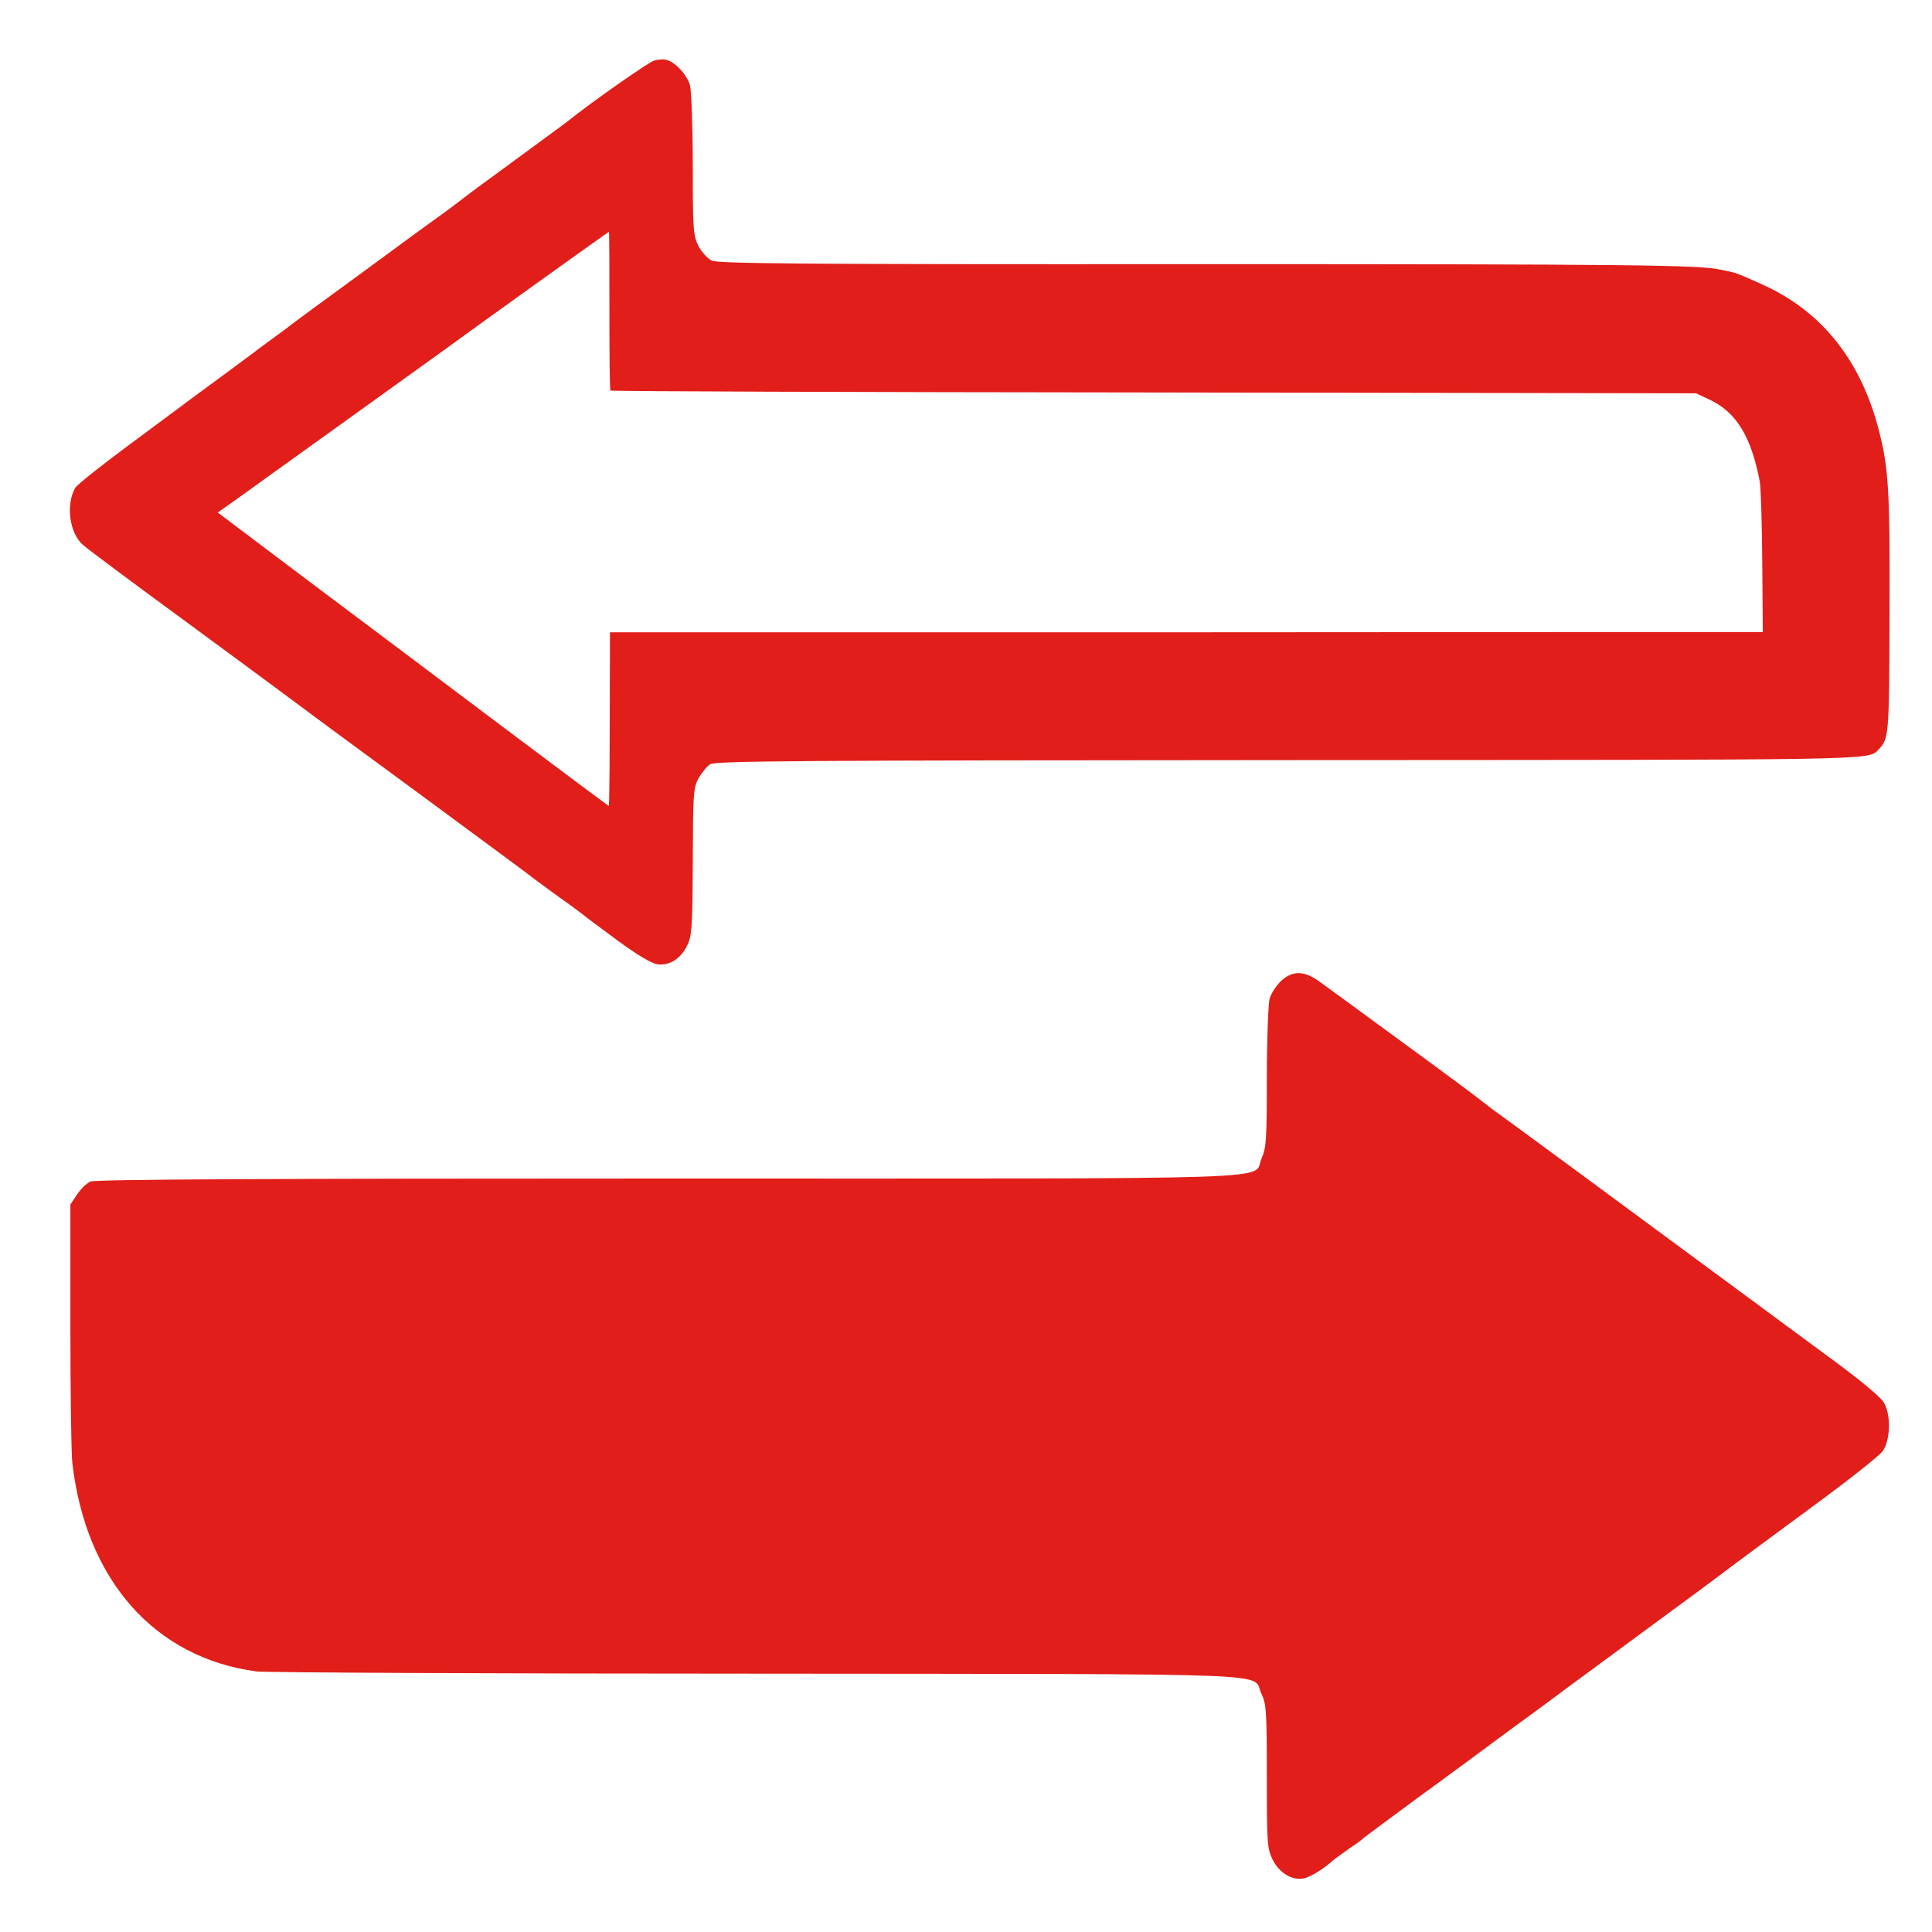 <?xml version="1.0" standalone="no"?>
<!DOCTYPE svg PUBLIC "-//W3C//DTD SVG 20010904//EN"
 "http://www.w3.org/TR/2001/REC-SVG-20010904/DTD/svg10.dtd">
<svg version="1.0" xmlns="http://www.w3.org/2000/svg"
 width="700pt" height="700pt" viewBox="0 0 700 700"
 preserveAspectRatio="xMidYMid meet">
<g transform="translate(0,700) scale(0.1,-0.1)"
fill="#E11E19" stroke="none">
<path d="M2369 6780 c-20 -6 -226 -150 -309 -217 -8 -7 -94 -69 -190 -140 -96
-70 -180 -132 -187 -138 -6 -5 -39 -30 -73 -55 -34 -24 -137 -99 -229 -167
-91 -67 -199 -146 -239 -175 -40 -29 -78 -58 -85 -63 -7 -6 -37 -28 -67 -50
-30 -22 -62 -45 -70 -52 -8 -6 -69 -51 -135 -100 -66 -48 -124 -91 -130 -96
-5 -4 -91 -67 -190 -141 -99 -73 -185 -142 -192 -153 -35 -60 -22 -162 26
-206 14 -13 172 -131 351 -262 179 -132 336 -247 350 -258 130 -97 214 -159
545 -402 209 -154 382 -282 385 -285 3 -3 46 -34 95 -70 50 -35 92 -67 95 -70
3 -3 56 -42 118 -88 72 -53 125 -84 145 -86 43 -5 83 20 106 67 18 36 20 64
21 305 1 248 2 268 21 302 11 20 30 43 42 51 19 12 307 14 2097 15 2156 1
2097 -1 2136 38 38 39 39 49 40 491 2 438 -3 526 -37 660 -63 250 -199 426
-404 525 -55 26 -111 50 -125 53 -14 3 -35 8 -47 10 -71 17 -319 20 -1893 20
-1467 -1 -1739 2 -1762 13 -15 8 -37 32 -48 54 -18 36 -20 59 -20 292 0 139
-5 269 -10 289 -11 38 -53 84 -85 92 -11 3 -32 2 -46 -3z m-161 -905 c0 -157
1 -288 4 -290 2 -3 888 -6 1969 -7 l1964 -3 47 -22 c98 -45 153 -134 184 -298
4 -22 8 -154 9 -292 l2 -253 -96 0 c-53 0 -993 0 -2088 -1 l-1993 0 0 -72 c0
-40 -1 -181 -1 -314 0 -134 -2 -243 -3 -243 -2 0 -172 127 -377 281 -206 155
-524 394 -707 531 l-333 251 65 46 c35 25 84 60 107 77 86 62 634 455 654 470
63 47 589 424 591 424 2 0 2 -128 2 -285z"/>
<path d="M4644 3448 c-18 -16 -38 -46 -44 -66 -5 -21 -10 -149 -10 -287 0
-224 -2 -254 -19 -292 -37 -80 166 -73 -2150 -73 -1431 0 -2077 -3 -2093 -11
-13 -5 -35 -26 -48 -46 l-25 -37 0 -435 c0 -240 3 -465 7 -501 49 -425 298
-707 668 -756 30 -4 847 -8 1815 -8 1957 -2 1788 5 1825 -72 18 -37 20 -62 20
-299 0 -244 1 -261 21 -303 24 -49 74 -78 116 -67 24 6 72 36 101 63 7 6 35
26 60 44 26 17 49 34 52 38 3 3 91 68 195 145 105 76 251 184 325 239 74 54
167 122 205 151 81 60 323 238 410 302 33 24 101 74 150 111 50 38 199 148
332 246 133 97 252 191 264 208 28 39 31 128 6 174 -10 20 -83 81 -199 166
-381 281 -624 460 -648 478 -81 60 -549 405 -569 418 -13 10 -28 22 -35 27 -6
6 -112 85 -235 175 -206 151 -258 189 -361 264 -54 39 -95 40 -136 4z"/>
</g>
</svg>
